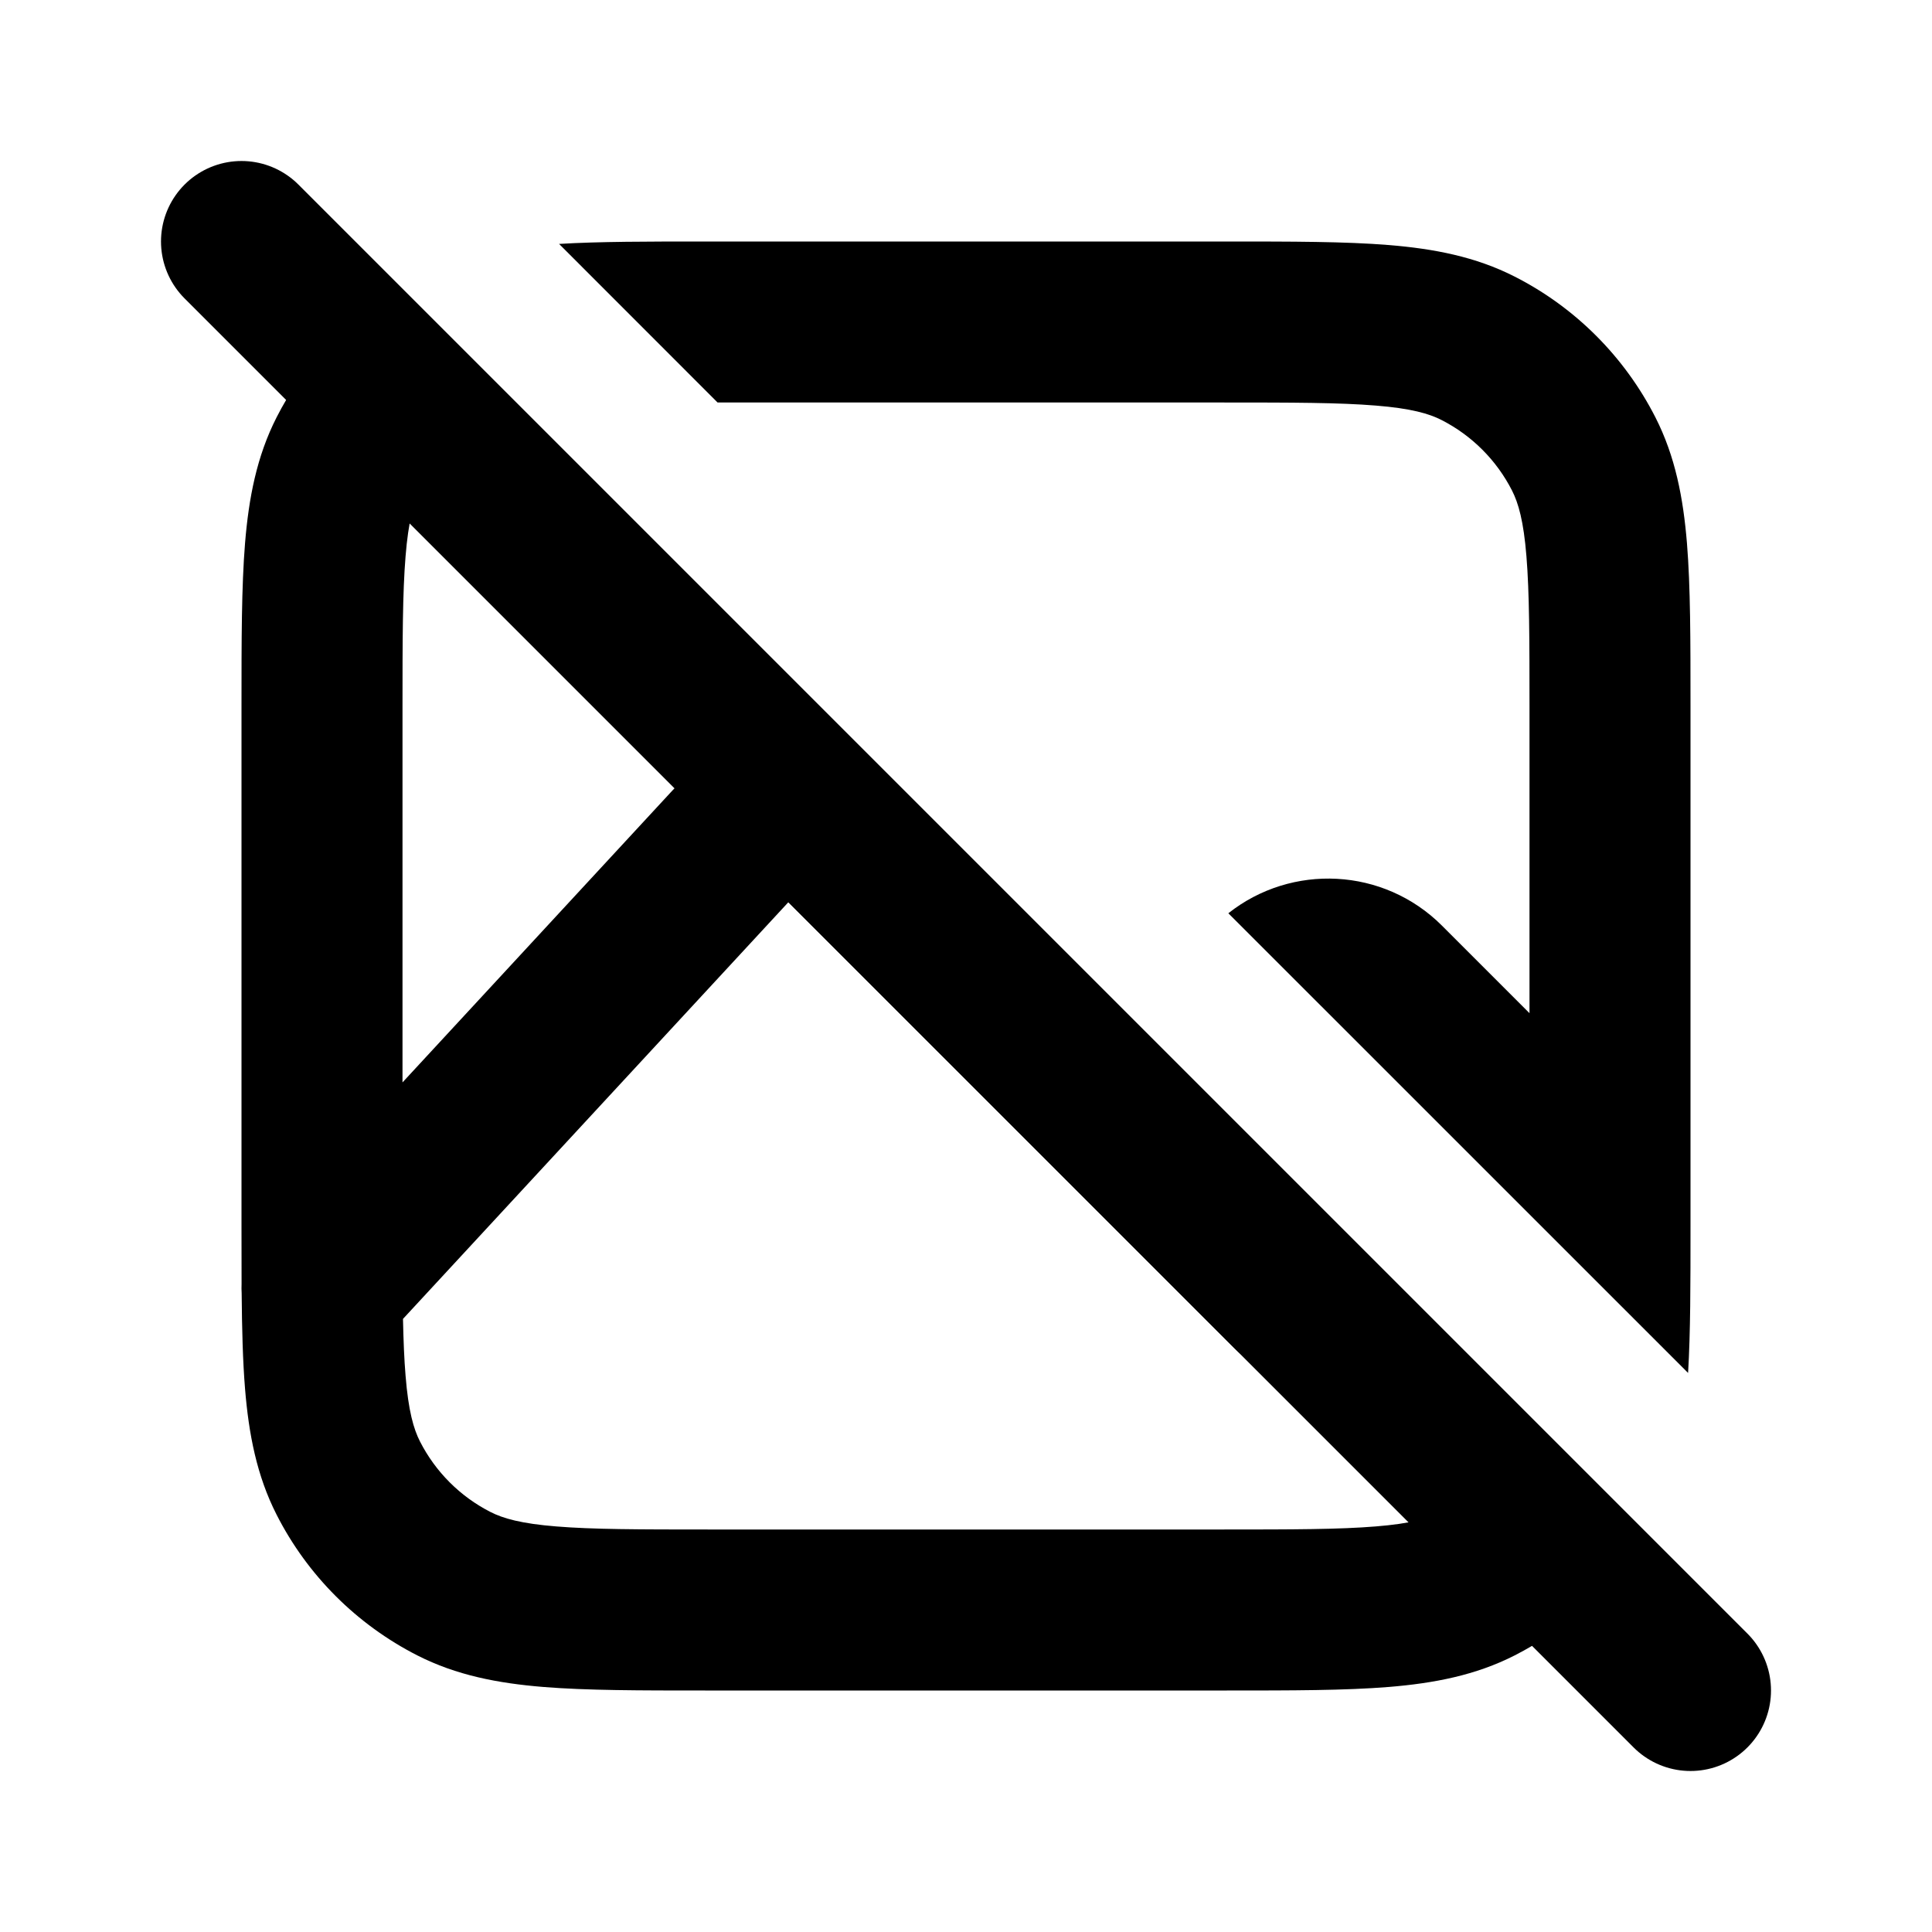 <?xml version="1.0" encoding="utf-8"?><!-- Uploaded to: SVG Repo, www.svgrepo.com, Generator: SVG Repo Mixer Tools -->
<svg width="800px" height="800px" viewBox="0 0 24 24" fill="none" xmlns="http://www.w3.org/2000/svg">
<path d="M3 3L21 21" stroke="#000000" stroke-width="2" stroke-linecap="round" stroke-linejoin="round"/>
<path fill-rule="evenodd" clip-rule="evenodd" d="M4.768 3.681C4.205 4.059 3.746 4.576 3.436 5.184C3.189 5.669 3.09 6.186 3.044 6.748C3 7.289 3 7.954 3 8.759L3 8.8V15.2L3 15.241C3 15.49 3 15.726 3.001 15.949C2.999 15.987 3 16.026 3.002 16.065C3.006 16.514 3.016 16.908 3.044 17.252C3.09 17.814 3.189 18.331 3.436 18.816C3.819 19.569 4.431 20.18 5.184 20.564C5.669 20.811 6.186 20.91 6.748 20.956C7.289 21 7.954 21 8.759 21H8.8H15.2H15.241C16.046 21 16.711 21 17.252 20.956C17.814 20.91 18.331 20.811 18.816 20.564C19.424 20.254 19.941 19.795 20.319 19.233L18.845 17.759C18.825 17.816 18.804 17.865 18.782 17.908C18.59 18.284 18.284 18.59 17.908 18.782C17.752 18.862 17.527 18.927 17.089 18.962C16.639 18.999 16.057 19 15.2 19H8.8C7.943 19 7.361 18.999 6.911 18.962C6.473 18.927 6.248 18.862 6.092 18.782C5.716 18.59 5.41 18.284 5.218 17.908C5.138 17.752 5.073 17.527 5.038 17.089C5.021 16.886 5.012 16.655 5.006 16.384L9.793 11.208L13.086 14.5L15.336 16.75C15.726 17.14 16.36 17.14 16.75 16.75C16.968 16.532 17.064 16.238 17.039 15.953L10.381 9.295C9.696 9.085 8.921 9.251 8.379 9.793C8.369 9.802 8.36 9.812 8.352 9.821L5 13.446V8.8C5 7.943 5.001 7.361 5.038 6.911C5.073 6.473 5.138 6.248 5.218 6.092C5.41 5.716 5.716 5.41 6.092 5.218C6.135 5.196 6.184 5.175 6.241 5.155L4.793 3.707C4.784 3.698 4.776 3.69 4.768 3.681ZM15.259 11.345C16.044 10.723 17.189 10.774 17.914 11.5L19 12.586V8.8C19 7.943 18.999 7.361 18.962 6.911C18.927 6.473 18.862 6.248 18.782 6.092C18.59 5.716 18.284 5.41 17.908 5.218C17.752 5.138 17.527 5.073 17.089 5.038C16.639 5.001 16.057 5 15.2 5H8.914L6.945 3.03C7.448 3 8.049 3 8.759 3H8.759H8.8H15.2H15.241H15.241C16.046 3 16.711 3 17.252 3.044C17.814 3.09 18.331 3.189 18.816 3.436C19.569 3.819 20.18 4.431 20.564 5.184C20.811 5.669 20.91 6.186 20.956 6.748C21 7.289 21 7.954 21 8.759V8.8V14.999V15.001V15.2V15.241C21 15.951 21 16.552 20.97 17.055L15.259 11.345Z" fill="#000000"/>
</svg>